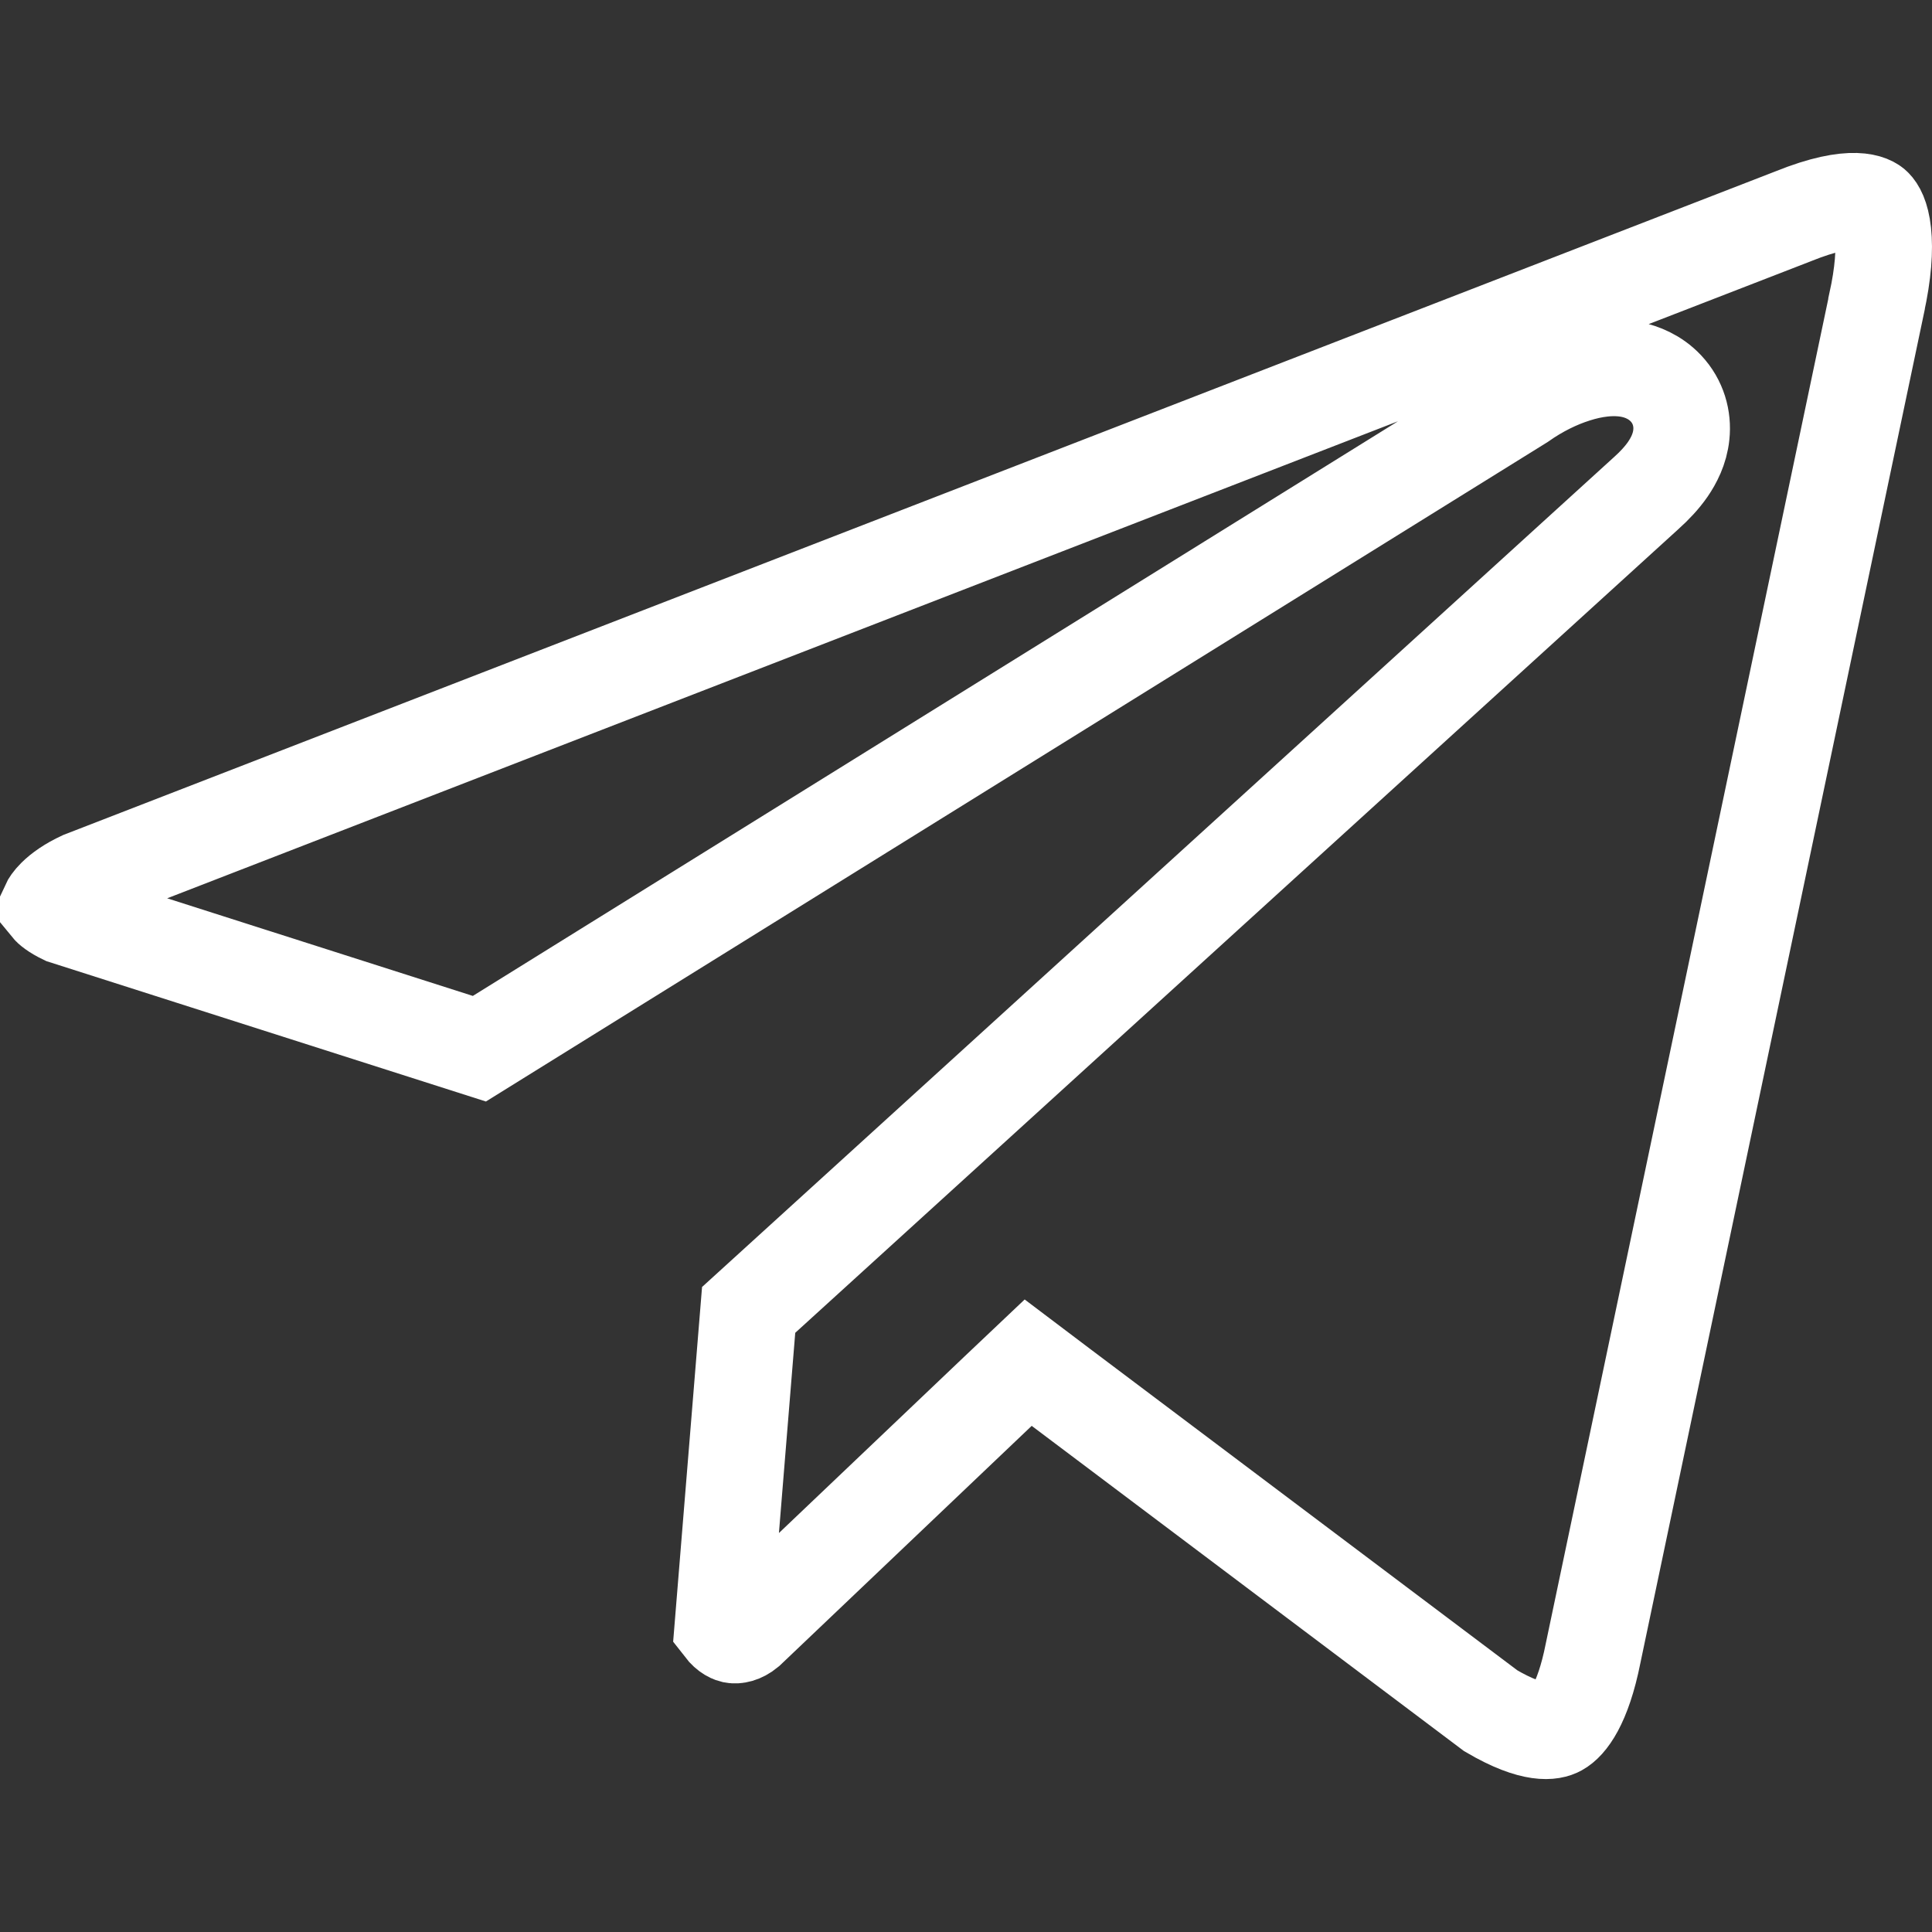 <svg width="16" height="16" viewBox="0 0 16 16" fill="none" xmlns="http://www.w3.org/2000/svg">
<rect x="0" y="0" width="16" height="16" fill="#333333" stroke="none"/>
<g clip-path="url(#clip0)">
<path d="M14.846 1.793L14.846 1.793L14.851 1.791C15.356 1.587 15.5 1.69 15.52 1.712C15.54 1.732 15.579 1.788 15.594 1.927C15.609 2.067 15.597 2.261 15.541 2.514L15.541 2.517L13.194 13.688L13.194 13.688L13.193 13.693C13.108 14.121 12.981 14.27 12.906 14.311C12.857 14.338 12.708 14.38 12.346 14.168L8.785 11.489L8.515 11.285L8.269 11.518L6.188 13.498C6.137 13.54 6.094 13.544 6.073 13.54C6.065 13.538 6.03 13.531 5.986 13.474L6.2 10.848L13.634 4.083C13.702 4.022 13.764 3.956 13.813 3.885C13.86 3.816 13.912 3.719 13.924 3.6C13.938 3.468 13.9 3.327 13.797 3.217C13.705 3.119 13.593 3.078 13.512 3.061C13.353 3.028 13.185 3.056 13.045 3.101C12.899 3.147 12.745 3.222 12.596 3.327L3.97 8.685L0.532 7.587C0.453 7.549 0.417 7.517 0.404 7.501C0.41 7.488 0.425 7.463 0.458 7.43C0.505 7.383 0.579 7.33 0.681 7.283L14.846 1.793Z" stroke="white" stroke-width="0.8"/>
</g>
<defs>
<clipPath id="clip0">
<rect width="16" height="16" fill="white"/>
</clipPath>
</defs>
</svg>
